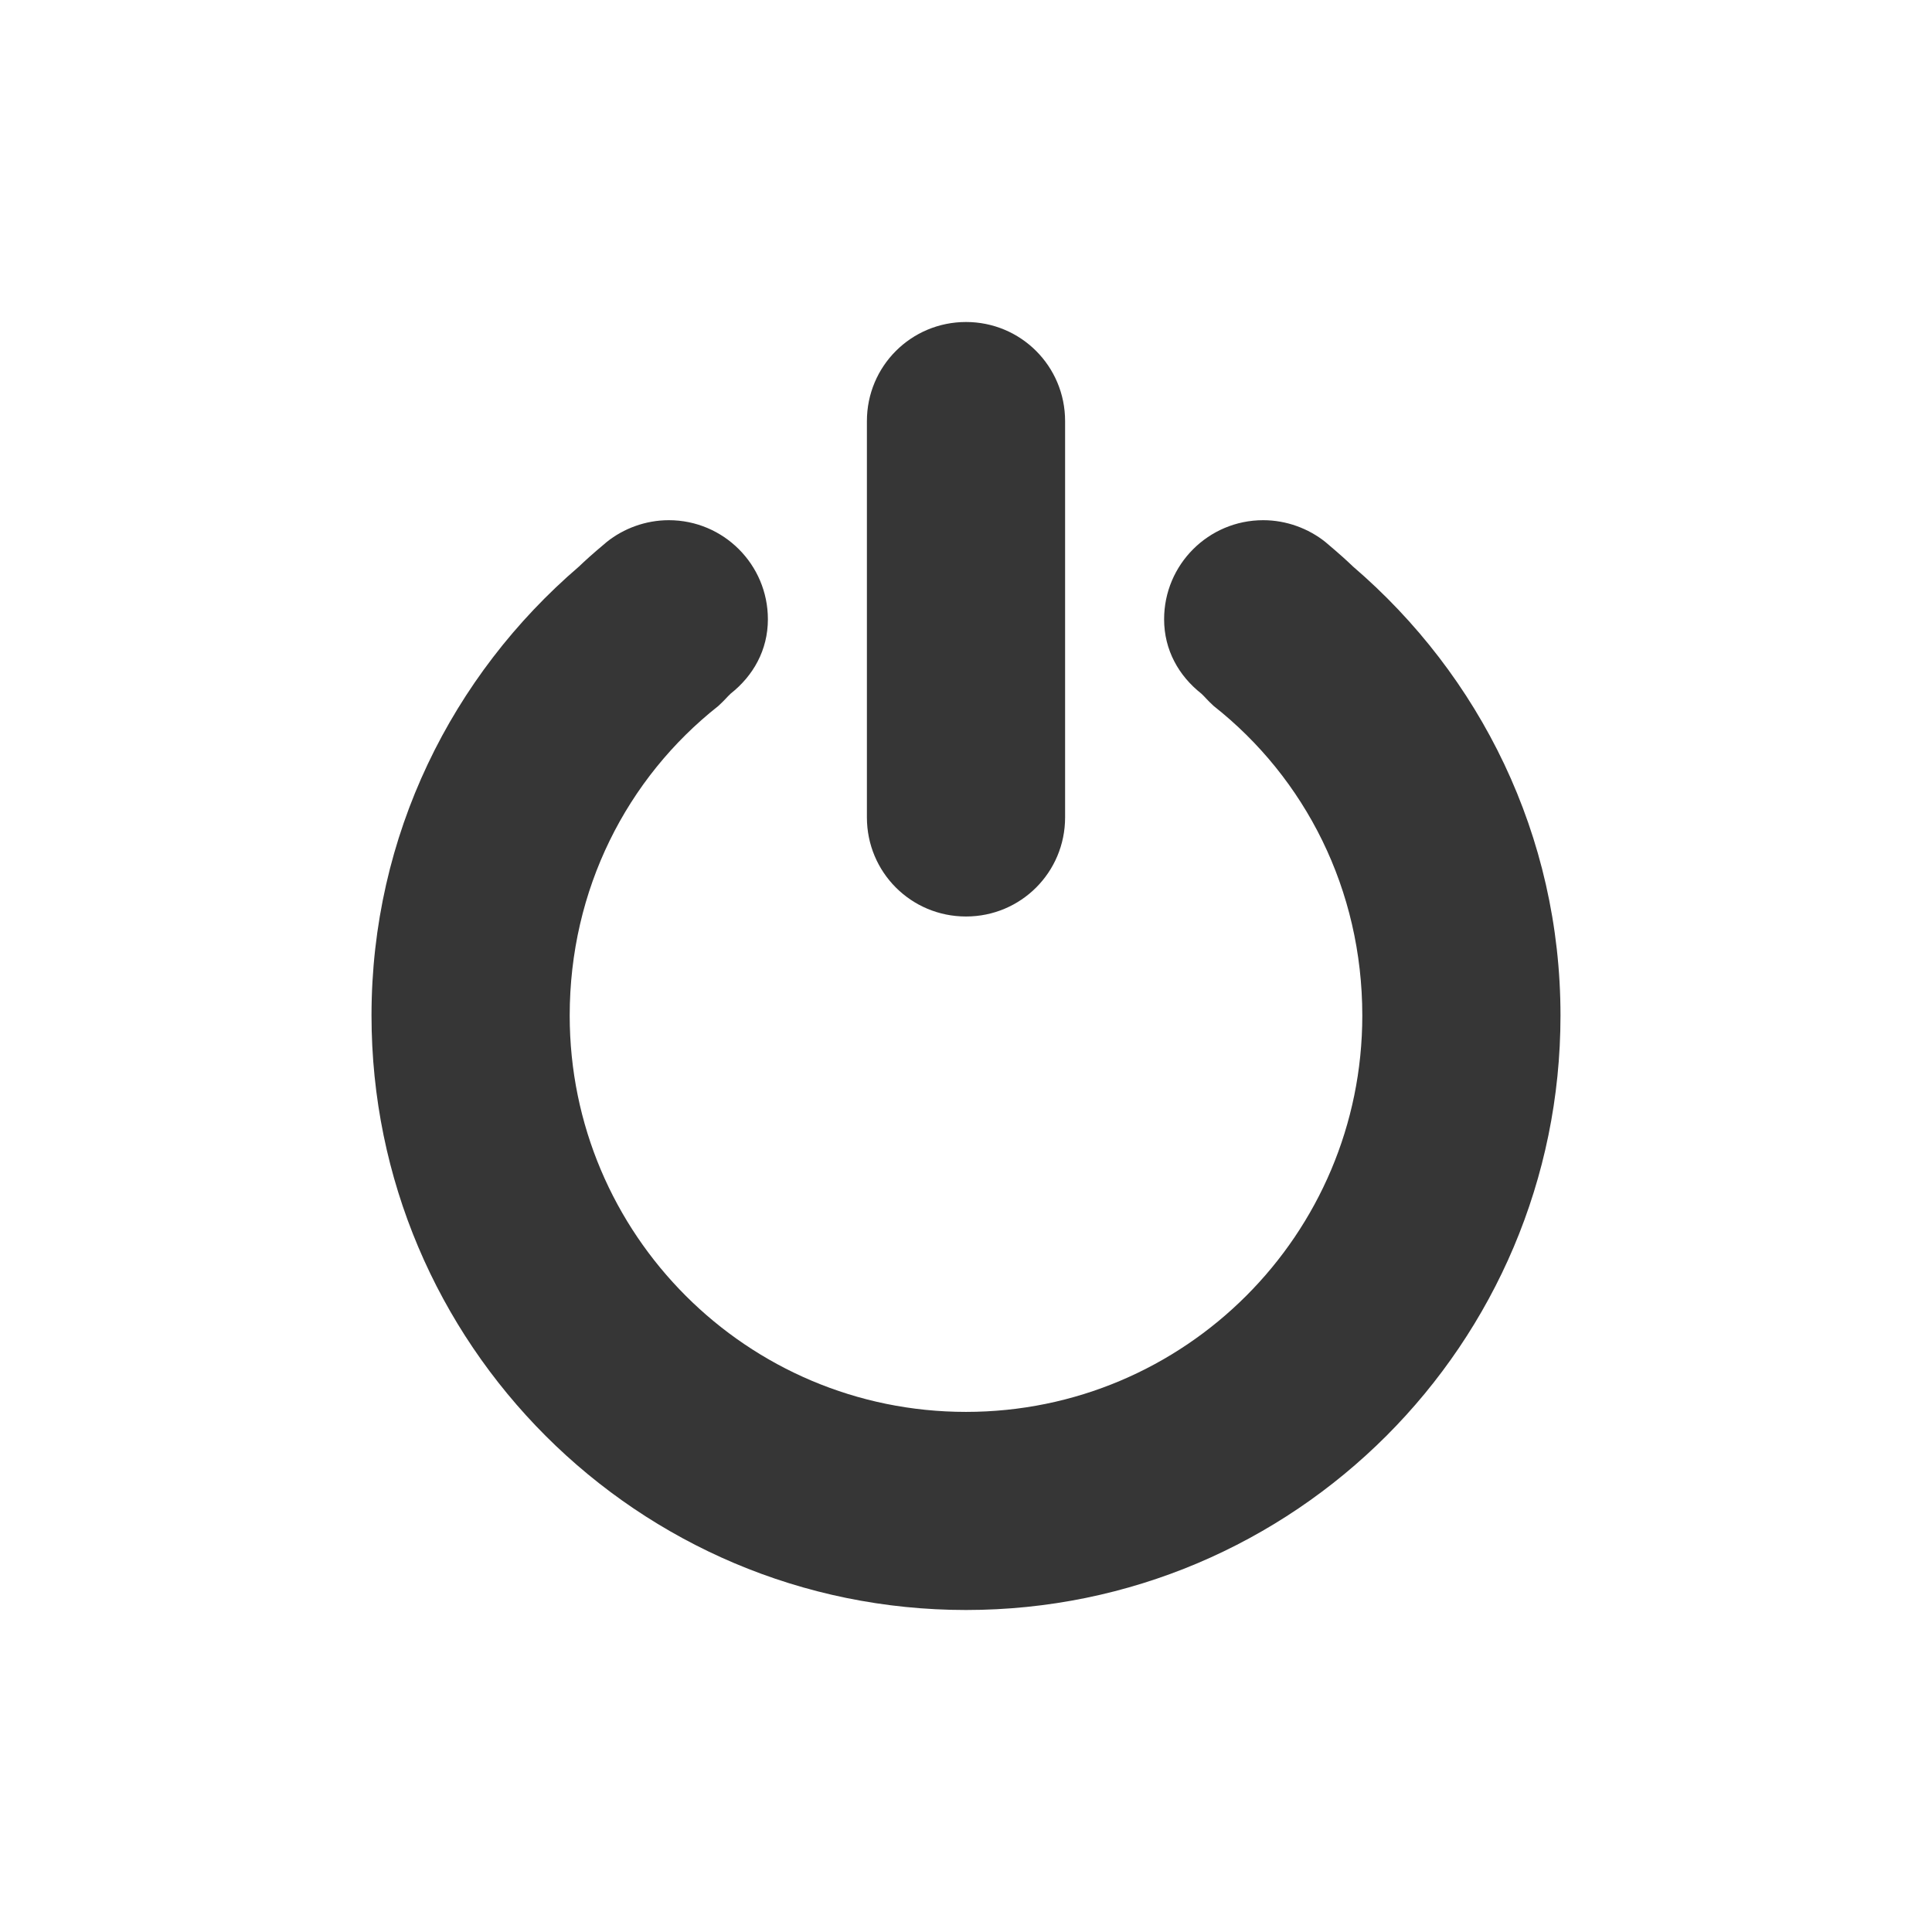 <?xml version="1.0" encoding="UTF-8" standalone="no"?>
<!-- Created with Inkscape (http://www.inkscape.org/) -->

<svg
   xmlns:dc="http://purl.org/dc/elements/1.1/"
   xmlns:cc="http://creativecommons.org/ns#"
   xmlns:rdf="http://www.w3.org/1999/02/22-rdf-syntax-ns#"
   xmlns:svg="http://www.w3.org/2000/svg"
   xmlns="http://www.w3.org/2000/svg"
   xmlns:xlink="http://www.w3.org/1999/xlink"
   xmlns:sodipodi="http://sodipodi.sourceforge.net/DTD/sodipodi-0.dtd"
   xmlns:inkscape="http://www.inkscape.org/namespaces/inkscape"
   version="1.0"
   width="24"
   height="24"
   id="svg2403"
   inkscape:version="0.91 r13725"
   sodipodi:docname="system-devices-panel.svg">
  <sodipodi:namedview
     pagecolor="#696969"
     bordercolor="#666666"
     borderopacity="1"
     objecttolerance="10"
     gridtolerance="10"
     guidetolerance="10"
     inkscape:pageopacity="0"
     inkscape:pageshadow="2"
     inkscape:window-width="1366"
     inkscape:window-height="633"
     id="namedview12"
     showgrid="false"
     inkscape:zoom="9.8333333"
     inkscape:cx="-43.576271"
     inkscape:cy="12.050847"
     inkscape:window-x="0"
     inkscape:window-y="33"
     inkscape:window-maximized="1"
     inkscape:current-layer="svg2403" />
  <defs
     id="defs2405">
    <linearGradient
       x1="11.644"
       y1="2.499"
       x2="11.644"
       y2="15.003"
       id="linearGradient2392"
       xlink:href="#linearGradient3678"
       gradientUnits="userSpaceOnUse"
       gradientTransform="translate(-17.09,3)" />
    <linearGradient
       x1="8.496"
       y1="-0.062"
       x2="8.496"
       y2="8.083"
       id="linearGradient2395"
       xlink:href="#linearGradient3678"
       gradientUnits="userSpaceOnUse"
       gradientTransform="matrix(1.053,0,0,0.984,2.579,3.06)" />
    <linearGradient
       id="linearGradient3678">
      <stop
         id="stop3680"
         style="stop-color:#ffffff;stop-opacity:1"
         offset="0" />
      <stop
         id="stop3682"
         style="stop-color:#e6e6e6;stop-opacity:1"
         offset="1" />
    </linearGradient>
    <linearGradient
       x1="159.686"
       y1="14.404"
       x2="159.686"
       y2="38.28"
       id="linearGradient2388"
       xlink:href="#linearGradient3678"
       gradientUnits="userSpaceOnUse"
       gradientTransform="matrix(-0.41,0,0,0.545,78.03,-3.846)" />
  </defs>
  <path
     d="m 12,4 c -0.682,0 -1.231,0.549 -1.231,1.231 l 0,4.923 c 0,0.682 0.549,1.231 1.231,1.231 0.682,0 1.231,-0.549 1.231,-1.231 l 0,-4.923 C 13.231,4.549 12.682,4 12,4 Z M 8.308,6.462 c -0.288,0 -0.561,0.103 -0.769,0.269 C 7.338,6.9 7.274,6.96 7.192,7.038 5.618,8.388 4.615,10.376 4.615,12.615 4.615,16.694 7.922,20 12,20 c 4.078,0 7.385,-3.306 7.385,-7.385 0,-2.239 -1.003,-4.227 -2.577,-5.577 C 16.726,6.96 16.662,6.9 16.462,6.731 16.253,6.565 15.98,6.462 15.692,6.462 c -0.68,0 -1.231,0.551 -1.231,1.231 0,0.383 0.183,0.703 0.462,0.923 0.05,0.046 0.066,0.073 0.154,0.154 1.137,0.897 1.846,2.281 1.846,3.846 0,2.719 -2.204,4.923 -4.923,4.923 -2.719,0 -4.923,-2.204 -4.923,-4.923 0,-1.565 0.709,-2.949 1.846,-3.846 0.088,-0.081 0.104,-0.107 0.154,-0.154 0.279,-0.22 0.462,-0.54 0.462,-0.923 0,-0.68 -0.551,-1.231 -1.231,-1.231 z"
     inkscape:connector-curvature="0"
     id="path2991"
     style="color:#000000;display:inline;overflow:visible;visibility:visible;fill:#363636;fill-opacity:1;fill-rule:nonzero;stroke:none;stroke-width:1;marker:none;enable-background:accumulate" />
</svg>
